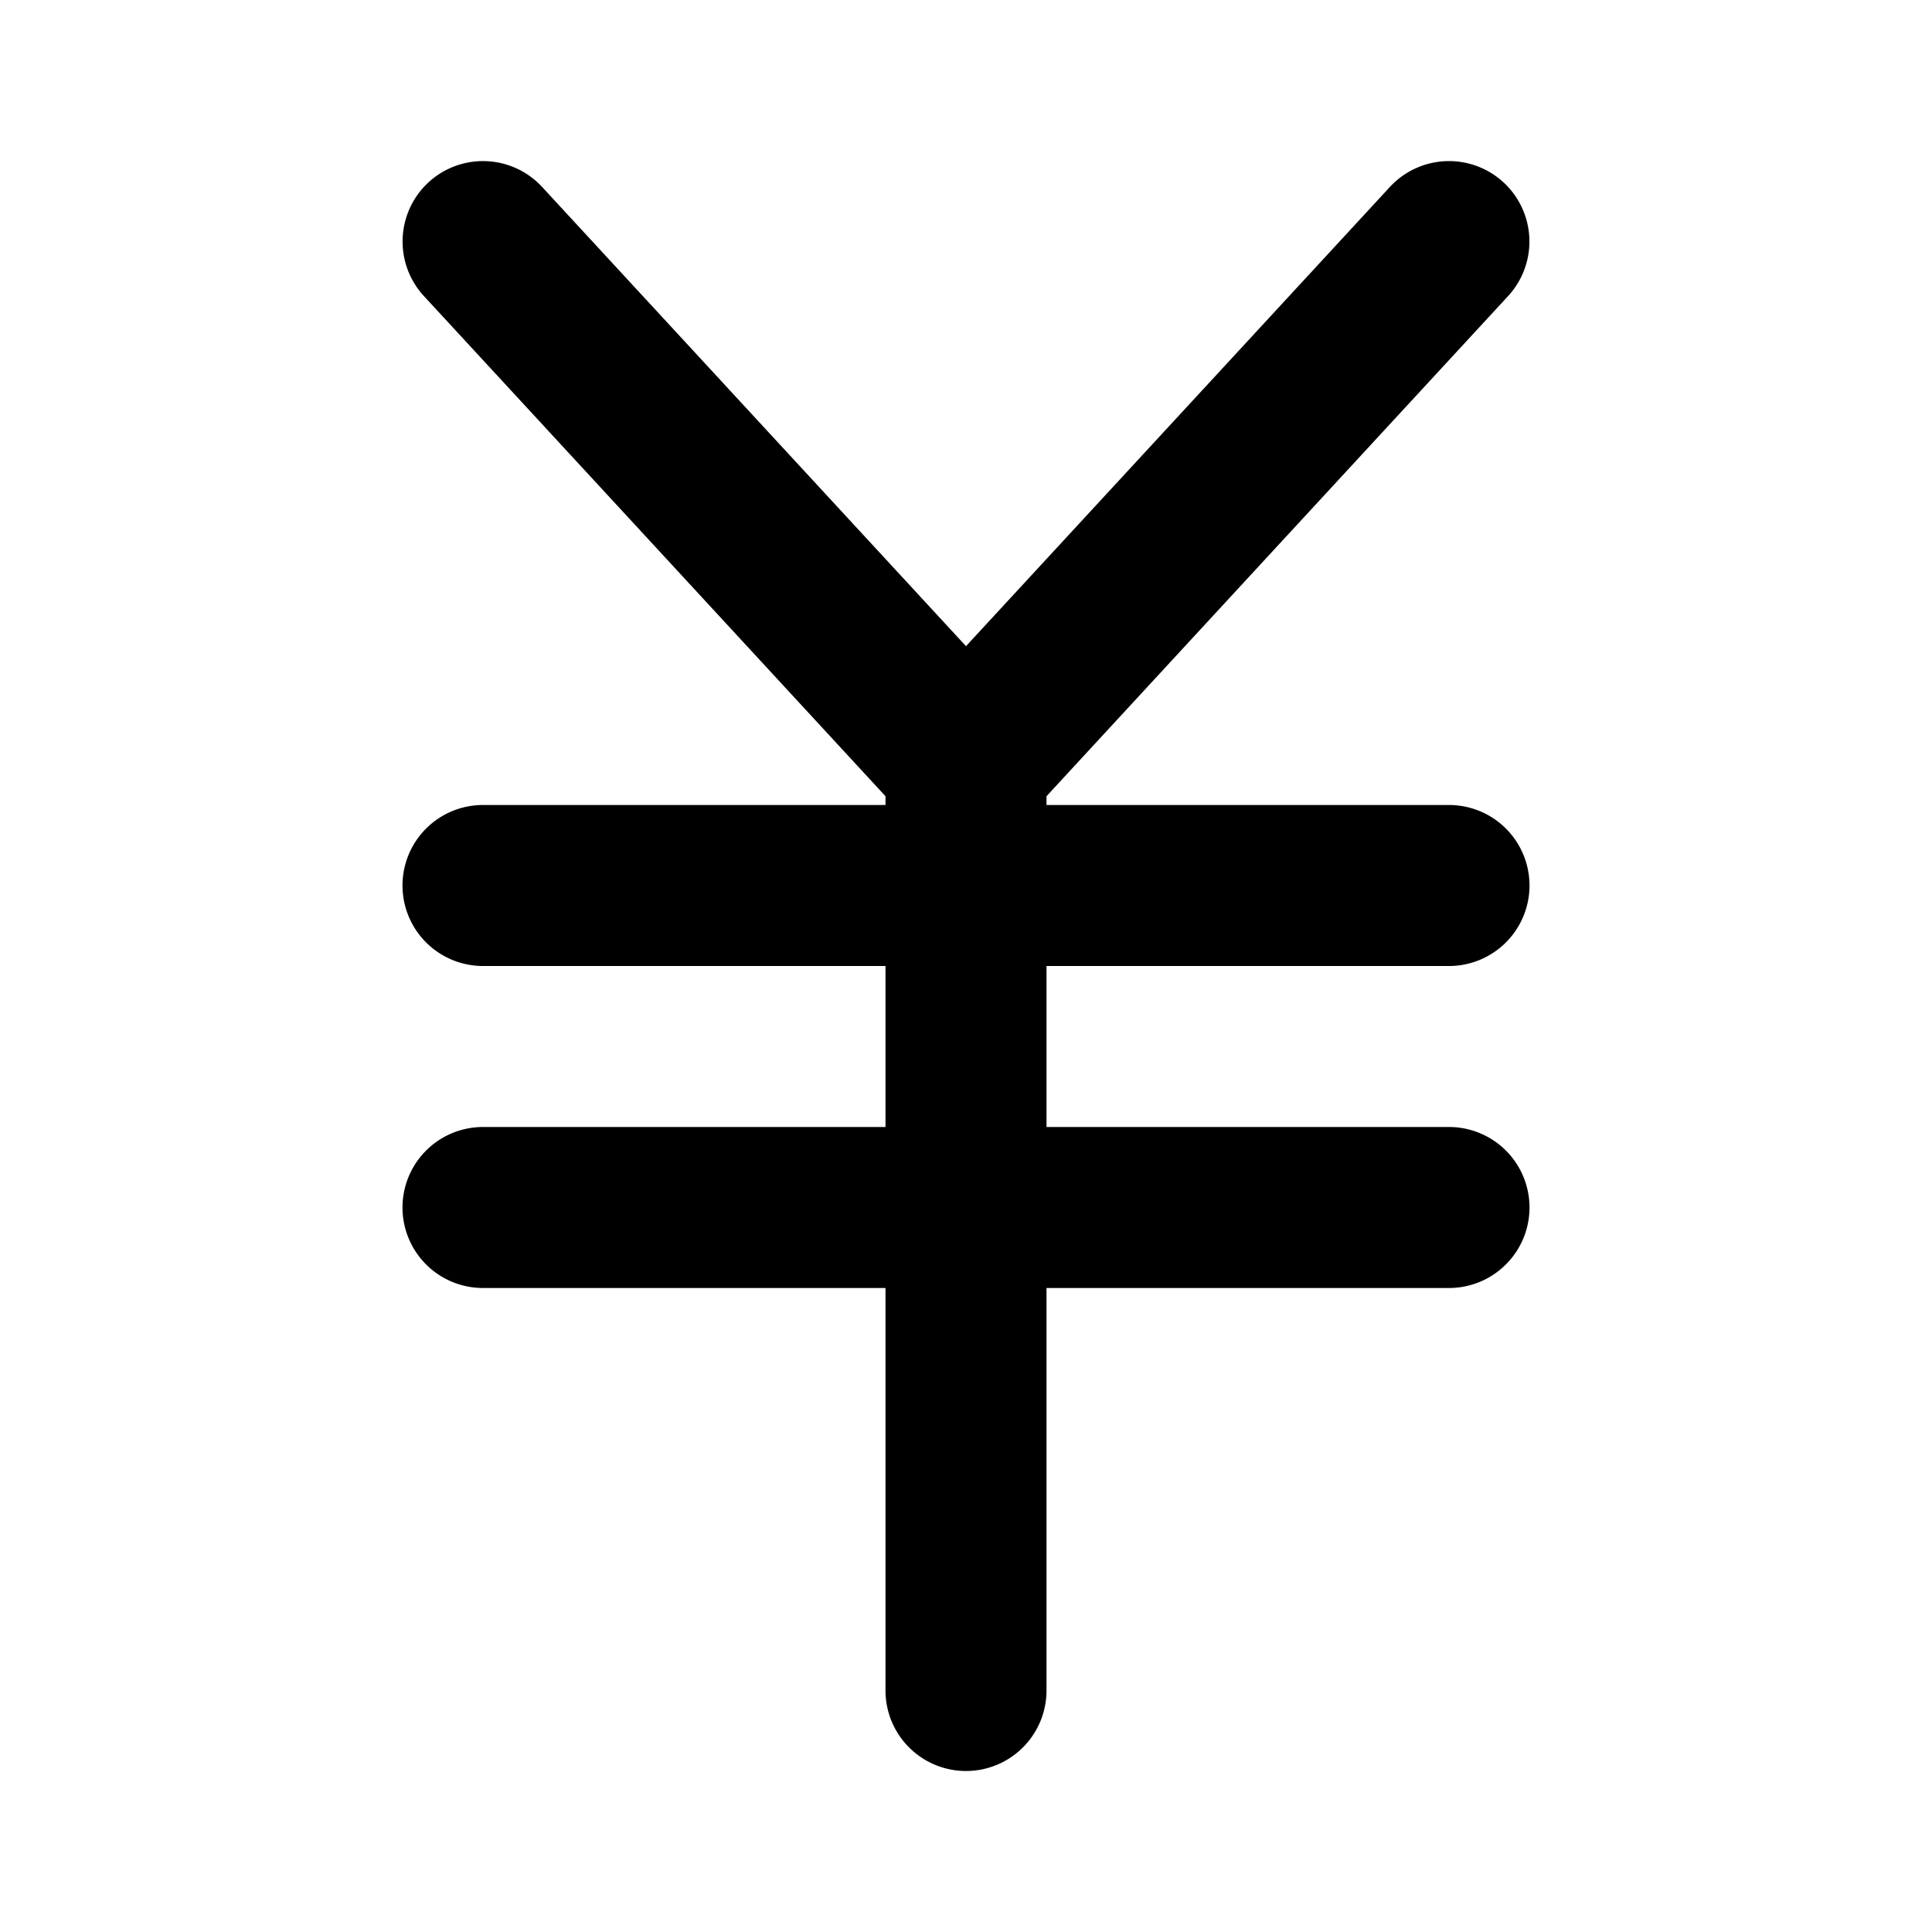<?xml version="1.0" encoding="UTF-8" standalone="no"?>
<svg xmlns="http://www.w3.org/2000/svg" xmlns:svg="http://www.w3.org/2000/svg" width="24" height="24" viewBox="0 0 24 24" fill="currentColor" tags="currency,money,payment" categories="finance">
  <path d="M 6.041 2.002 A 1 1 0 0 0 5.322 2.266 A 1 1 0 0 0 5.266 3.678 L 11 9.891 L 11 10 L 6 10 A 1 1 0 0 0 5 11 A 1 1 0 0 0 6 12 L 11 12 L 11 14 L 6 14 A 1 1 0 0 0 5 15 A 1 1 0 0 0 6 16 L 11 16 L 11 21 A 1 1 0 0 0 12 22 A 1 1 0 0 0 13 21 L 13 16 L 18 16 A 1 1 0 0 0 19 15 A 1 1 0 0 0 18 14 L 13 14 L 13 12 L 18 12 A 1 1 0 0 0 19 11 A 1 1 0 0 0 18 10 L 13 10 L 13 9.891 L 18.734 3.678 A 1 1 0 0 0 18.678 2.266 A 1 1 0 0 0 17.266 2.322 L 12 8.027 L 6.734 2.322 A 1 1 0 0 0 6.041 2.002 z "/>
</svg>
